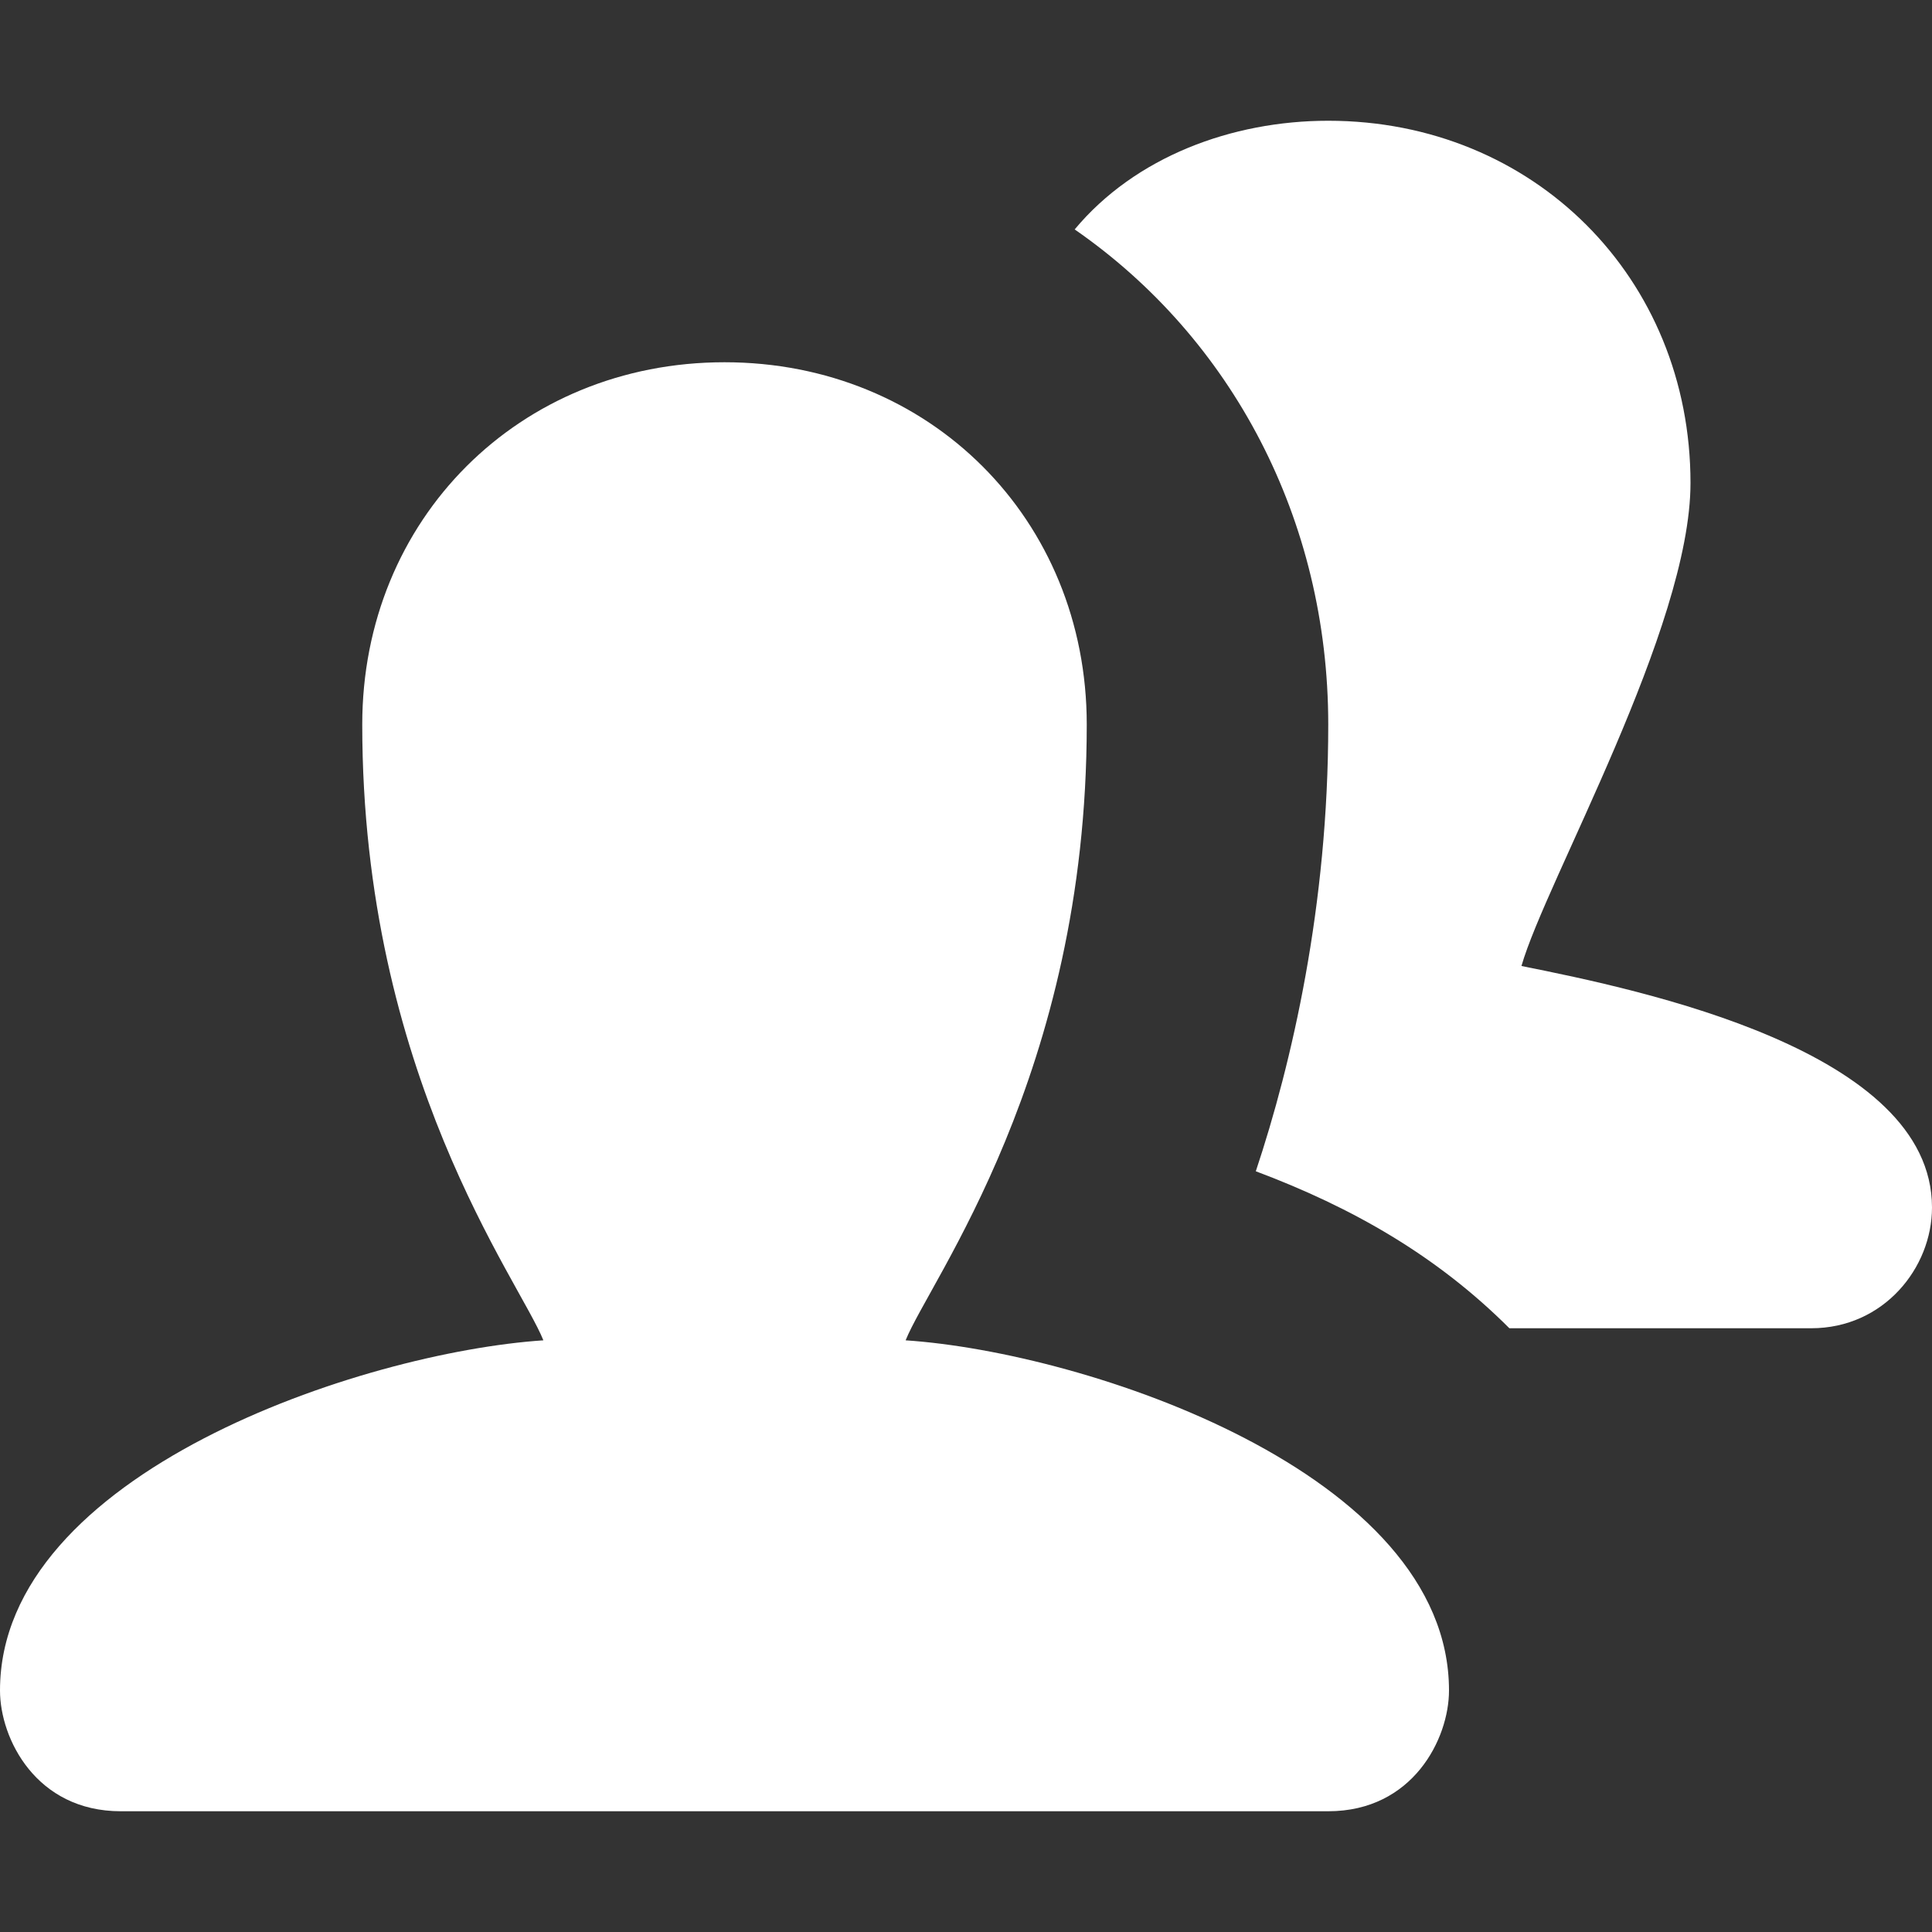 <?xml version="1.0" encoding="utf-8"?>
<!-- Generator: Adobe Illustrator 19.0.0, SVG Export Plug-In . SVG Version: 6.00 Build 0)  -->
<svg version="1.1" id="Layer_1" xmlns="http://www.w3.org/2000/svg" xmlns:xlink="http://www.w3.org/1999/xlink" x="0px" y="0px"
	 viewBox="-471 273 16 16" style="enable-background:new -471 273 16 16;" xml:space="preserve">
<rect x="-471" y="273" width="16" height="16" fill="#333333" stroke="none"/>
<style type="text/css">
	.st0{fill:#FFFFFF;}
</style>
<path class="st0" d="M-463.5,284.1c0.2-0.5,1.5-2.2,1.5-5.1c0-1.7-1.3-3-3-3s-3,1.3-3,3c0,2.9,1.3,4.6,1.5,5.1
	c-1.5,0.1-4.5,1.1-4.5,2.9c0,0.4,0.3,1,1,1h10c0.7,0,1-0.6,1-1C-459,285.2-462,284.2-463.5,284.1z M-458.4,281
	c0.2-0.7,1.4-2.8,1.4-4c0-1.7-1.3-3-3-3c-0.8,0-1.6,0.3-2.1,0.9c1.3,0.9,2.1,2.4,2.1,4.1c0,1.5-0.3,2.8-0.6,3.7
	c0.8,0.3,1.5,0.7,2.1,1.3h2.5c0.6,0,1-0.5,1-1C-455,281.7-457.4,281.2-458.4,281z"/>
</svg>

